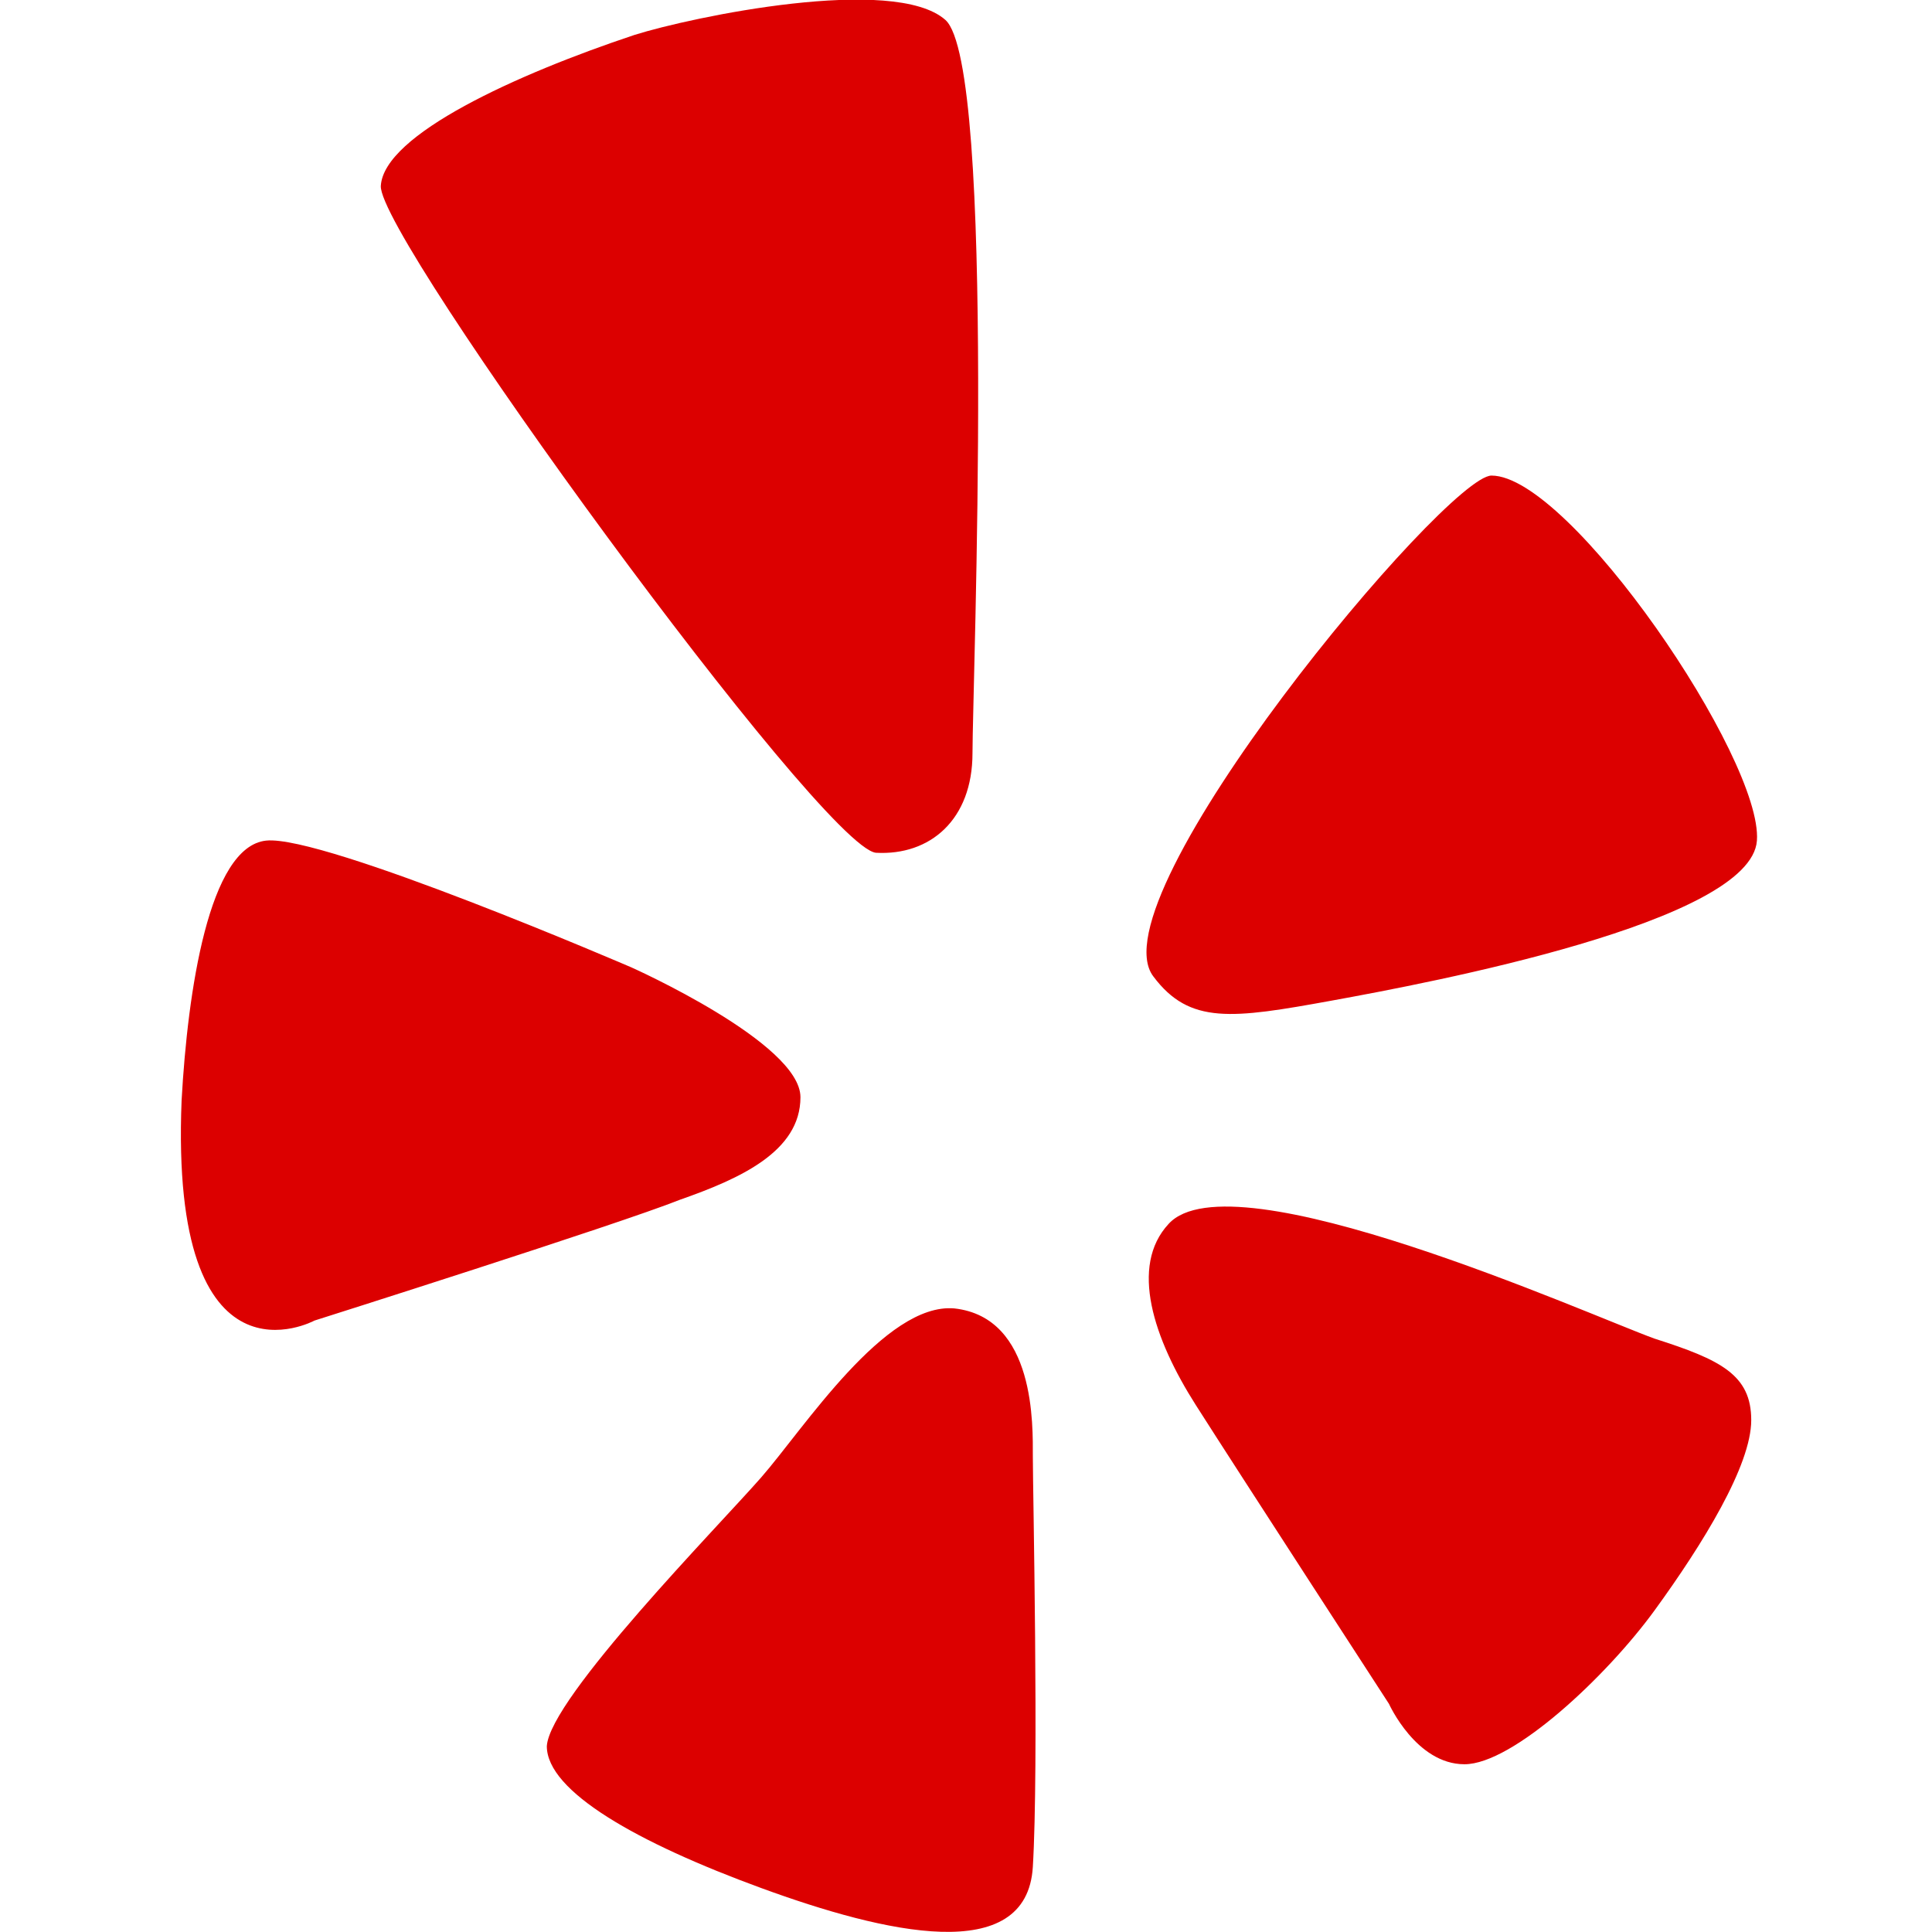 <svg xmlns="http://www.w3.org/2000/svg" viewBox="0 0 64 64" aria-labelledby="title" aria-describedby="desc"><path data-name="layer1" d="M29.015 28.249c1.8.1 3.2-1.1 3.2-3.3s.8-22.792-.9-24.291-8.4-.1-10.3.5c-3.9 1.3-8.3 3.3-8.4 5s14.601 21.891 16.4 22.091zm20.393-12.495c-1.5 0-13.2 13.995-11.2 16.594 1.2 1.6 2.6 1.4 5.9.8S58 30.548 58.2 27.849s-6.193-12.095-8.792-12.095zM26.516 36.346c0-1.8-5.6-4.3-5.6-4.3s-10.2-4.4-12.1-4.2-2.6 5-2.8 8.6c-.4 9.9 4.4 7.3 4.4 7.3s10.1-3.2 12.1-4c2.001-.701 4-1.601 4-3.4zm5.098 6.997c-2.3-.2-5 4-6.4 5.6s-7 7.3-7.1 8.9c0 1.5 3 3.2 7.1 4.7s8.8 2.6 9-.7 0-12.5 0-13.595c-.001-1.006.099-4.605-2.6-4.905zm23.192 1c-2.2-.8-13.995-6.1-16.094-3.8-1.3 1.4-.5 3.8.9 6s6.4 9.9 6.4 9.9.9 2 2.5 2 4.7-2.9 6.3-5.1 3.2-4.8 3.2-6.3-1.012-2-3.206-2.7z" fill="#dc0000"/></svg>